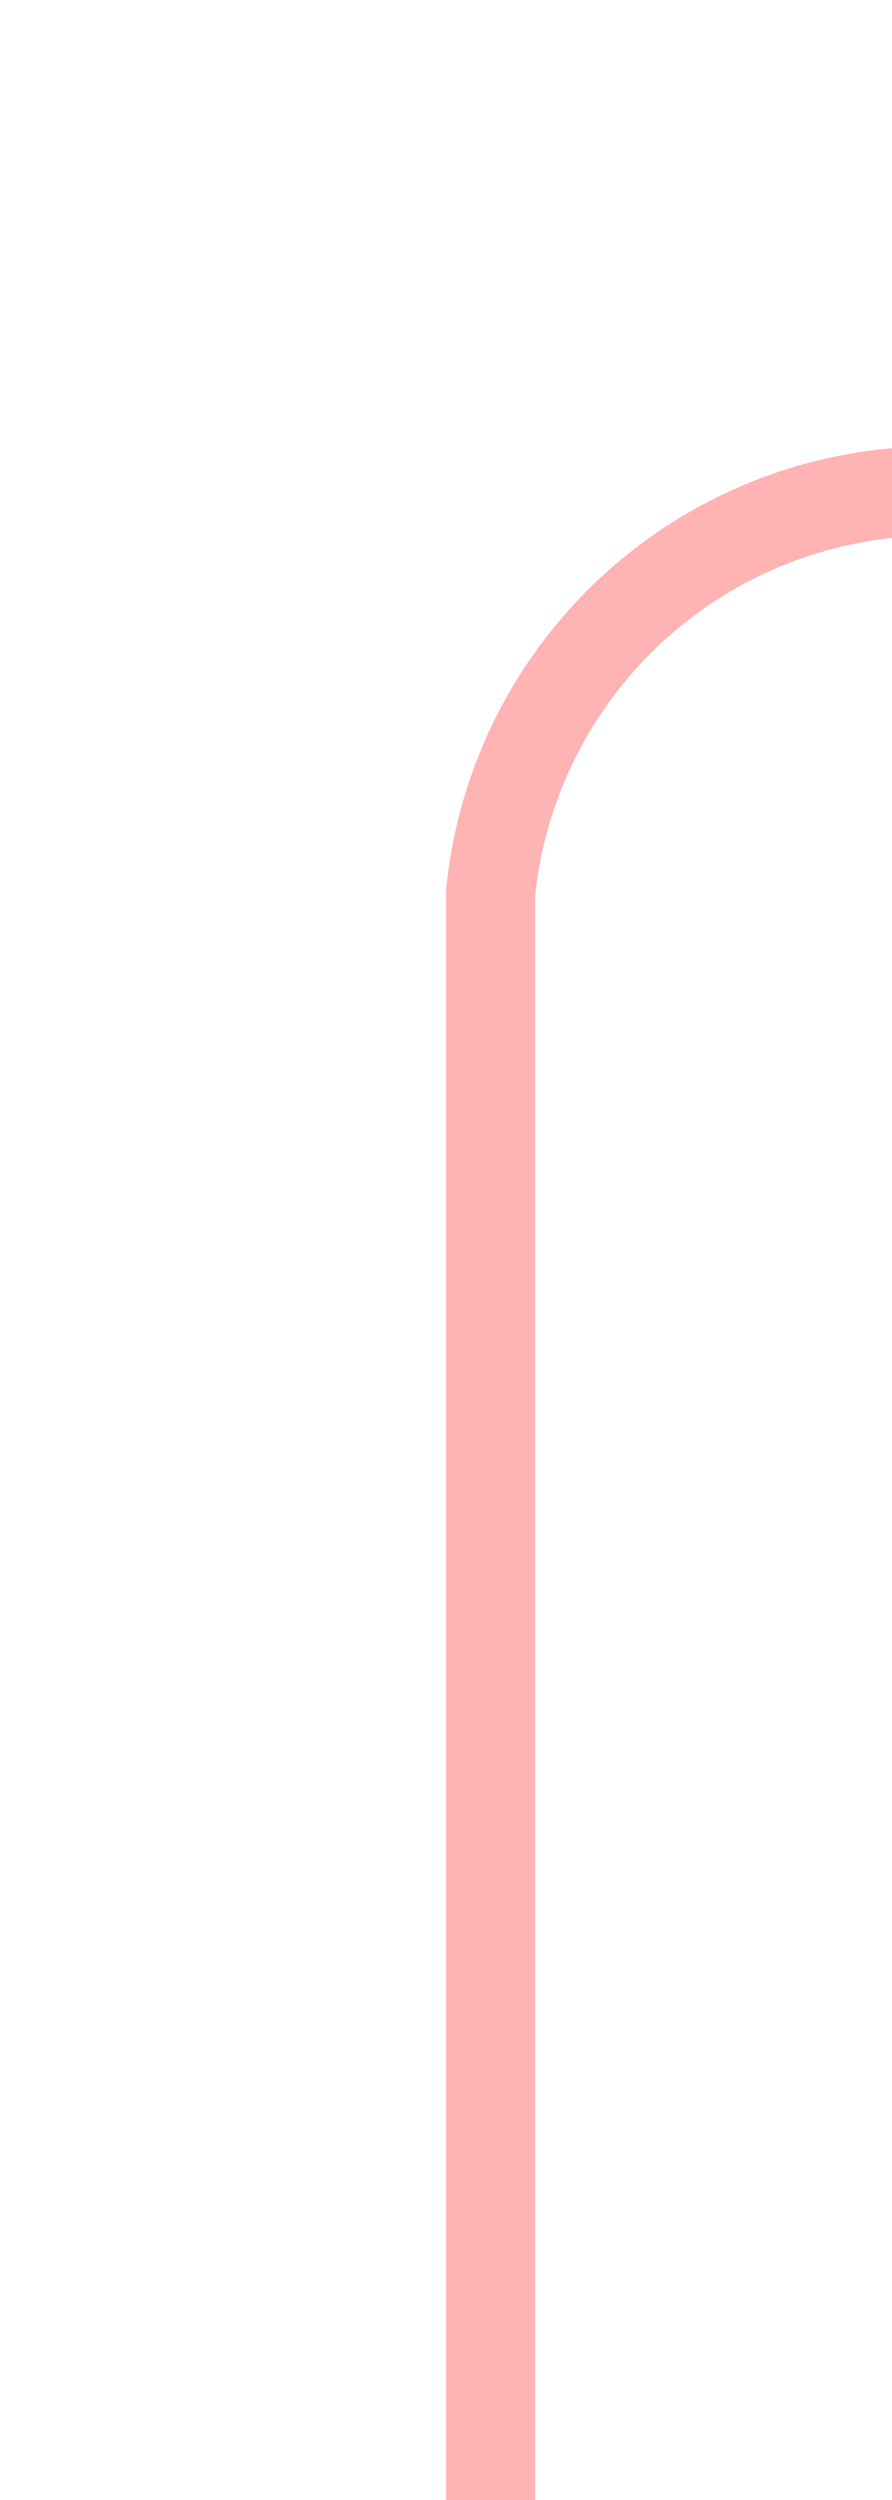 ﻿<?xml version="1.0" encoding="utf-8"?>
<svg version="1.1" xmlns:xlink="http://www.w3.org/1999/xlink" width="10px" height="28px" preserveAspectRatio="xMidYMin meet" viewBox="380 135  8 28" xmlns="http://www.w3.org/2000/svg">
  <path d="M 384.5 163  L 384.5 145  A 5 5 0 0 1 389.5 140.5 L 445 140.5  A 5 5 0 0 1 450.5 145.5 L 450.5 152  A 5 5 0 0 0 455.5 157.5 L 468 157.5  " stroke-width="1" stroke="#ff0000" fill="none" stroke-opacity="0.298" />
  <path d="M 467 152  L 467 163  L 468 163  L 468 152  L 467 152  Z " fill-rule="nonzero" fill="#ff0000" stroke="none" fill-opacity="0.298" />
</svg>